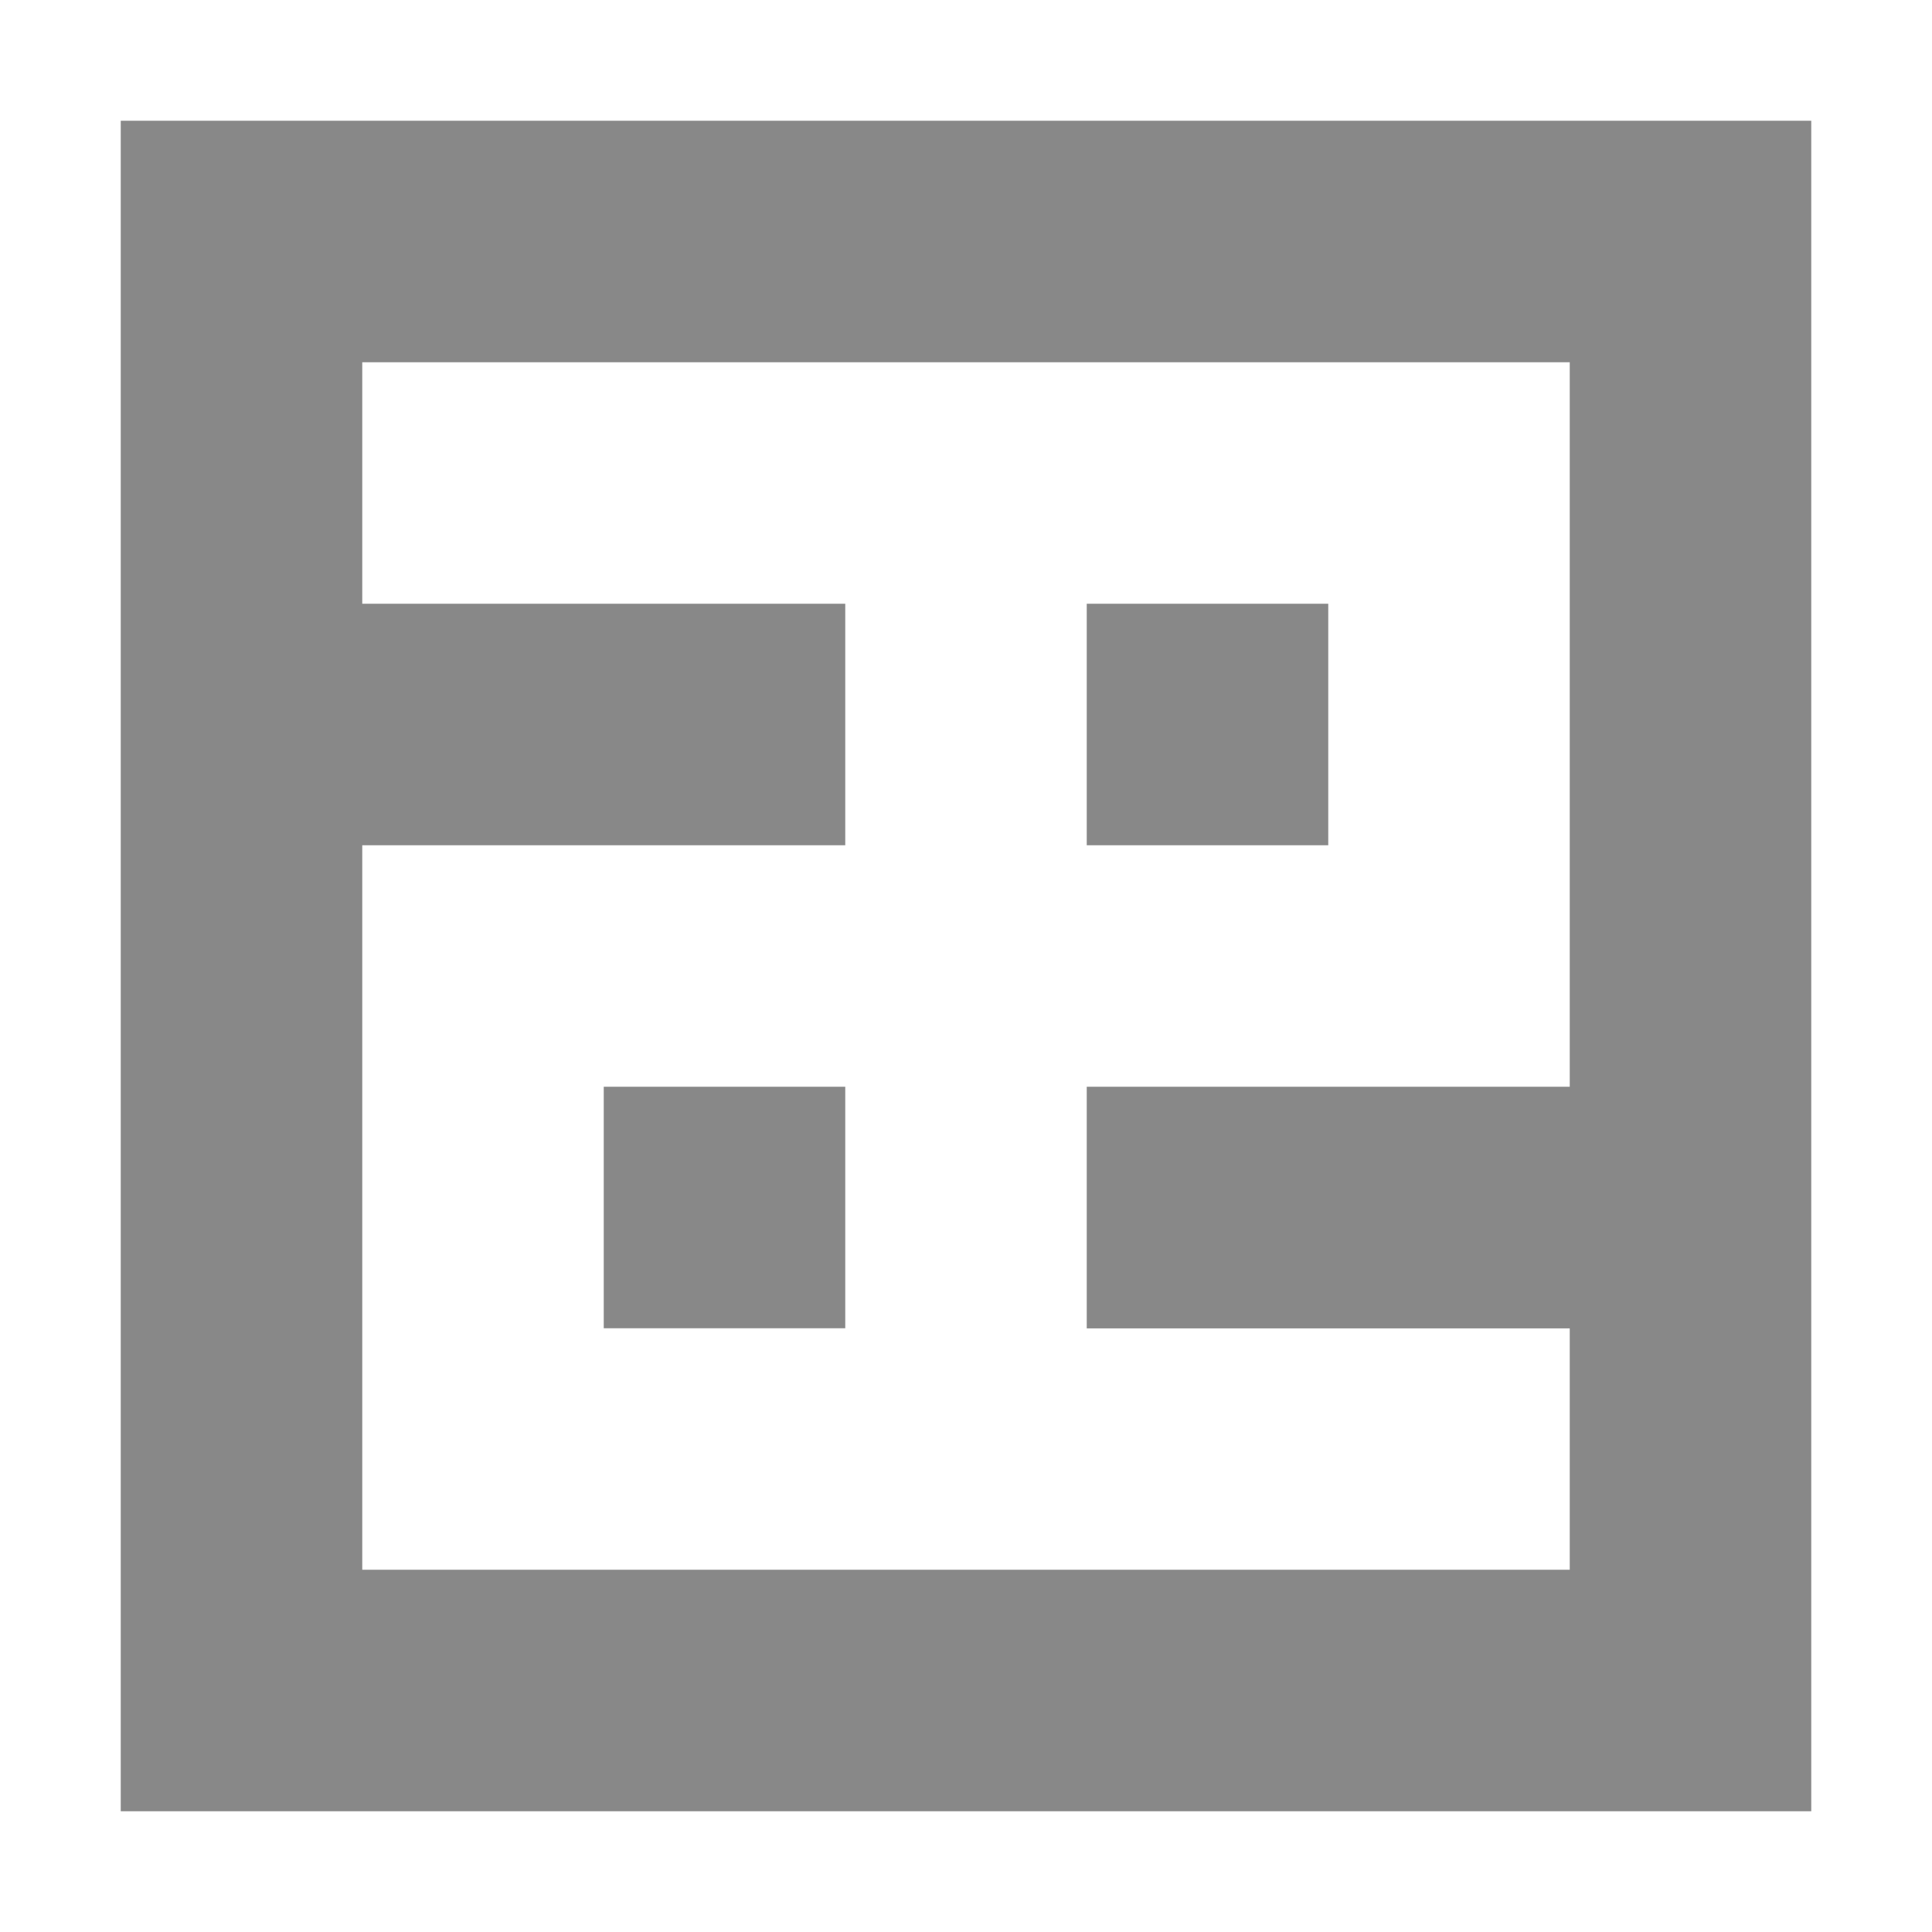 <svg width="16" height="16" xmlns="http://www.w3.org/2000/svg"><path d="M1 15V1h14v14H1zm2-2h10V3H3v10zm0-6V5h4v2H3zm6 0V5h2v2H9zm-4 4V9h2v2H5zm4 .001V9h4v2.001H9z" fill="#888" fill-rule="nonzero"/></svg>